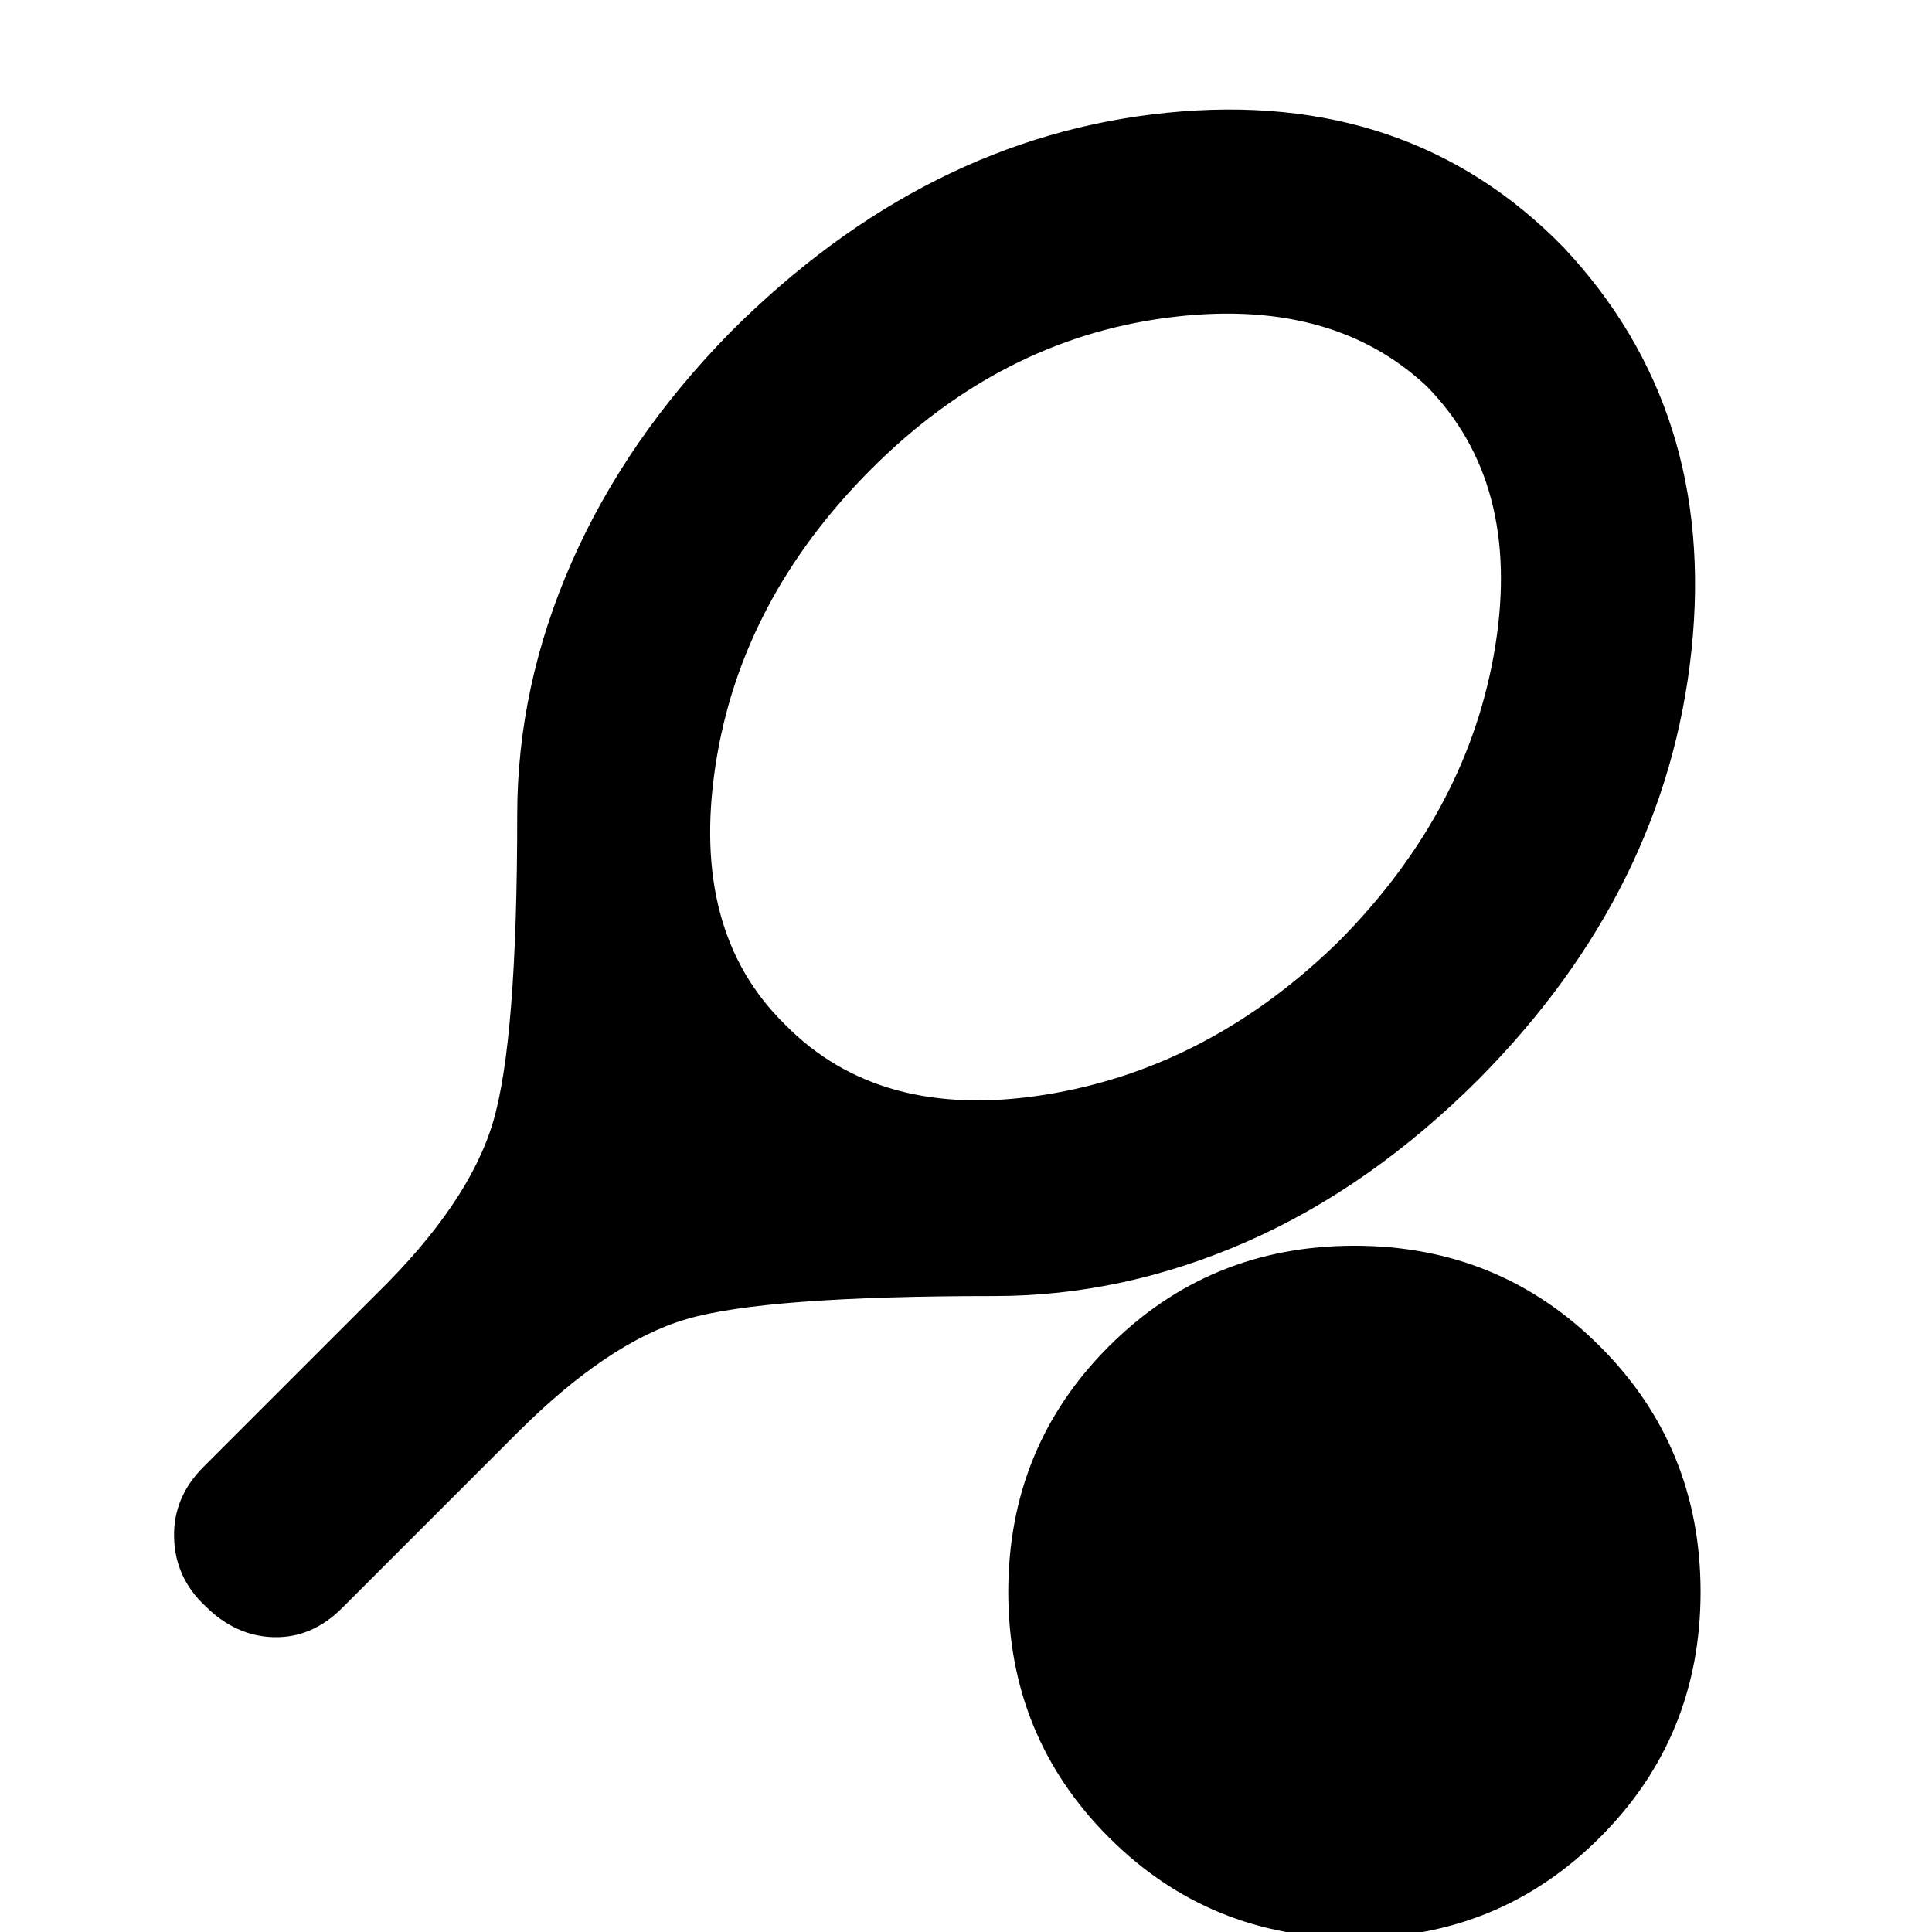 <svg xmlns="http://www.w3.org/2000/svg" height="20" viewBox="0 -960 960 960" width="20"><path d="M494-316q-114 0-153 11.5T257-248l-87 87q-15 15-34 14.5T102-162q-15-14-15.5-34t14.5-35l86-86q46-45 58-85.5T257-555q0-64 27-125.5T363-795q97-97 217-109t197 67q76 81 63.5 200T735-424q-54 54-115.5 81T494-316ZM390-451q47 48 129 35t147-77q64-65 77-146t-34-129q-48-45-130-34t-146 75q-65 65-77.5 147.5T390-451ZM673 3q-72 0-122-50t-50-122q0-72 50-122t122-50q72 0 122 50t50 122q0 72-50 122T673 3Z"/></svg>